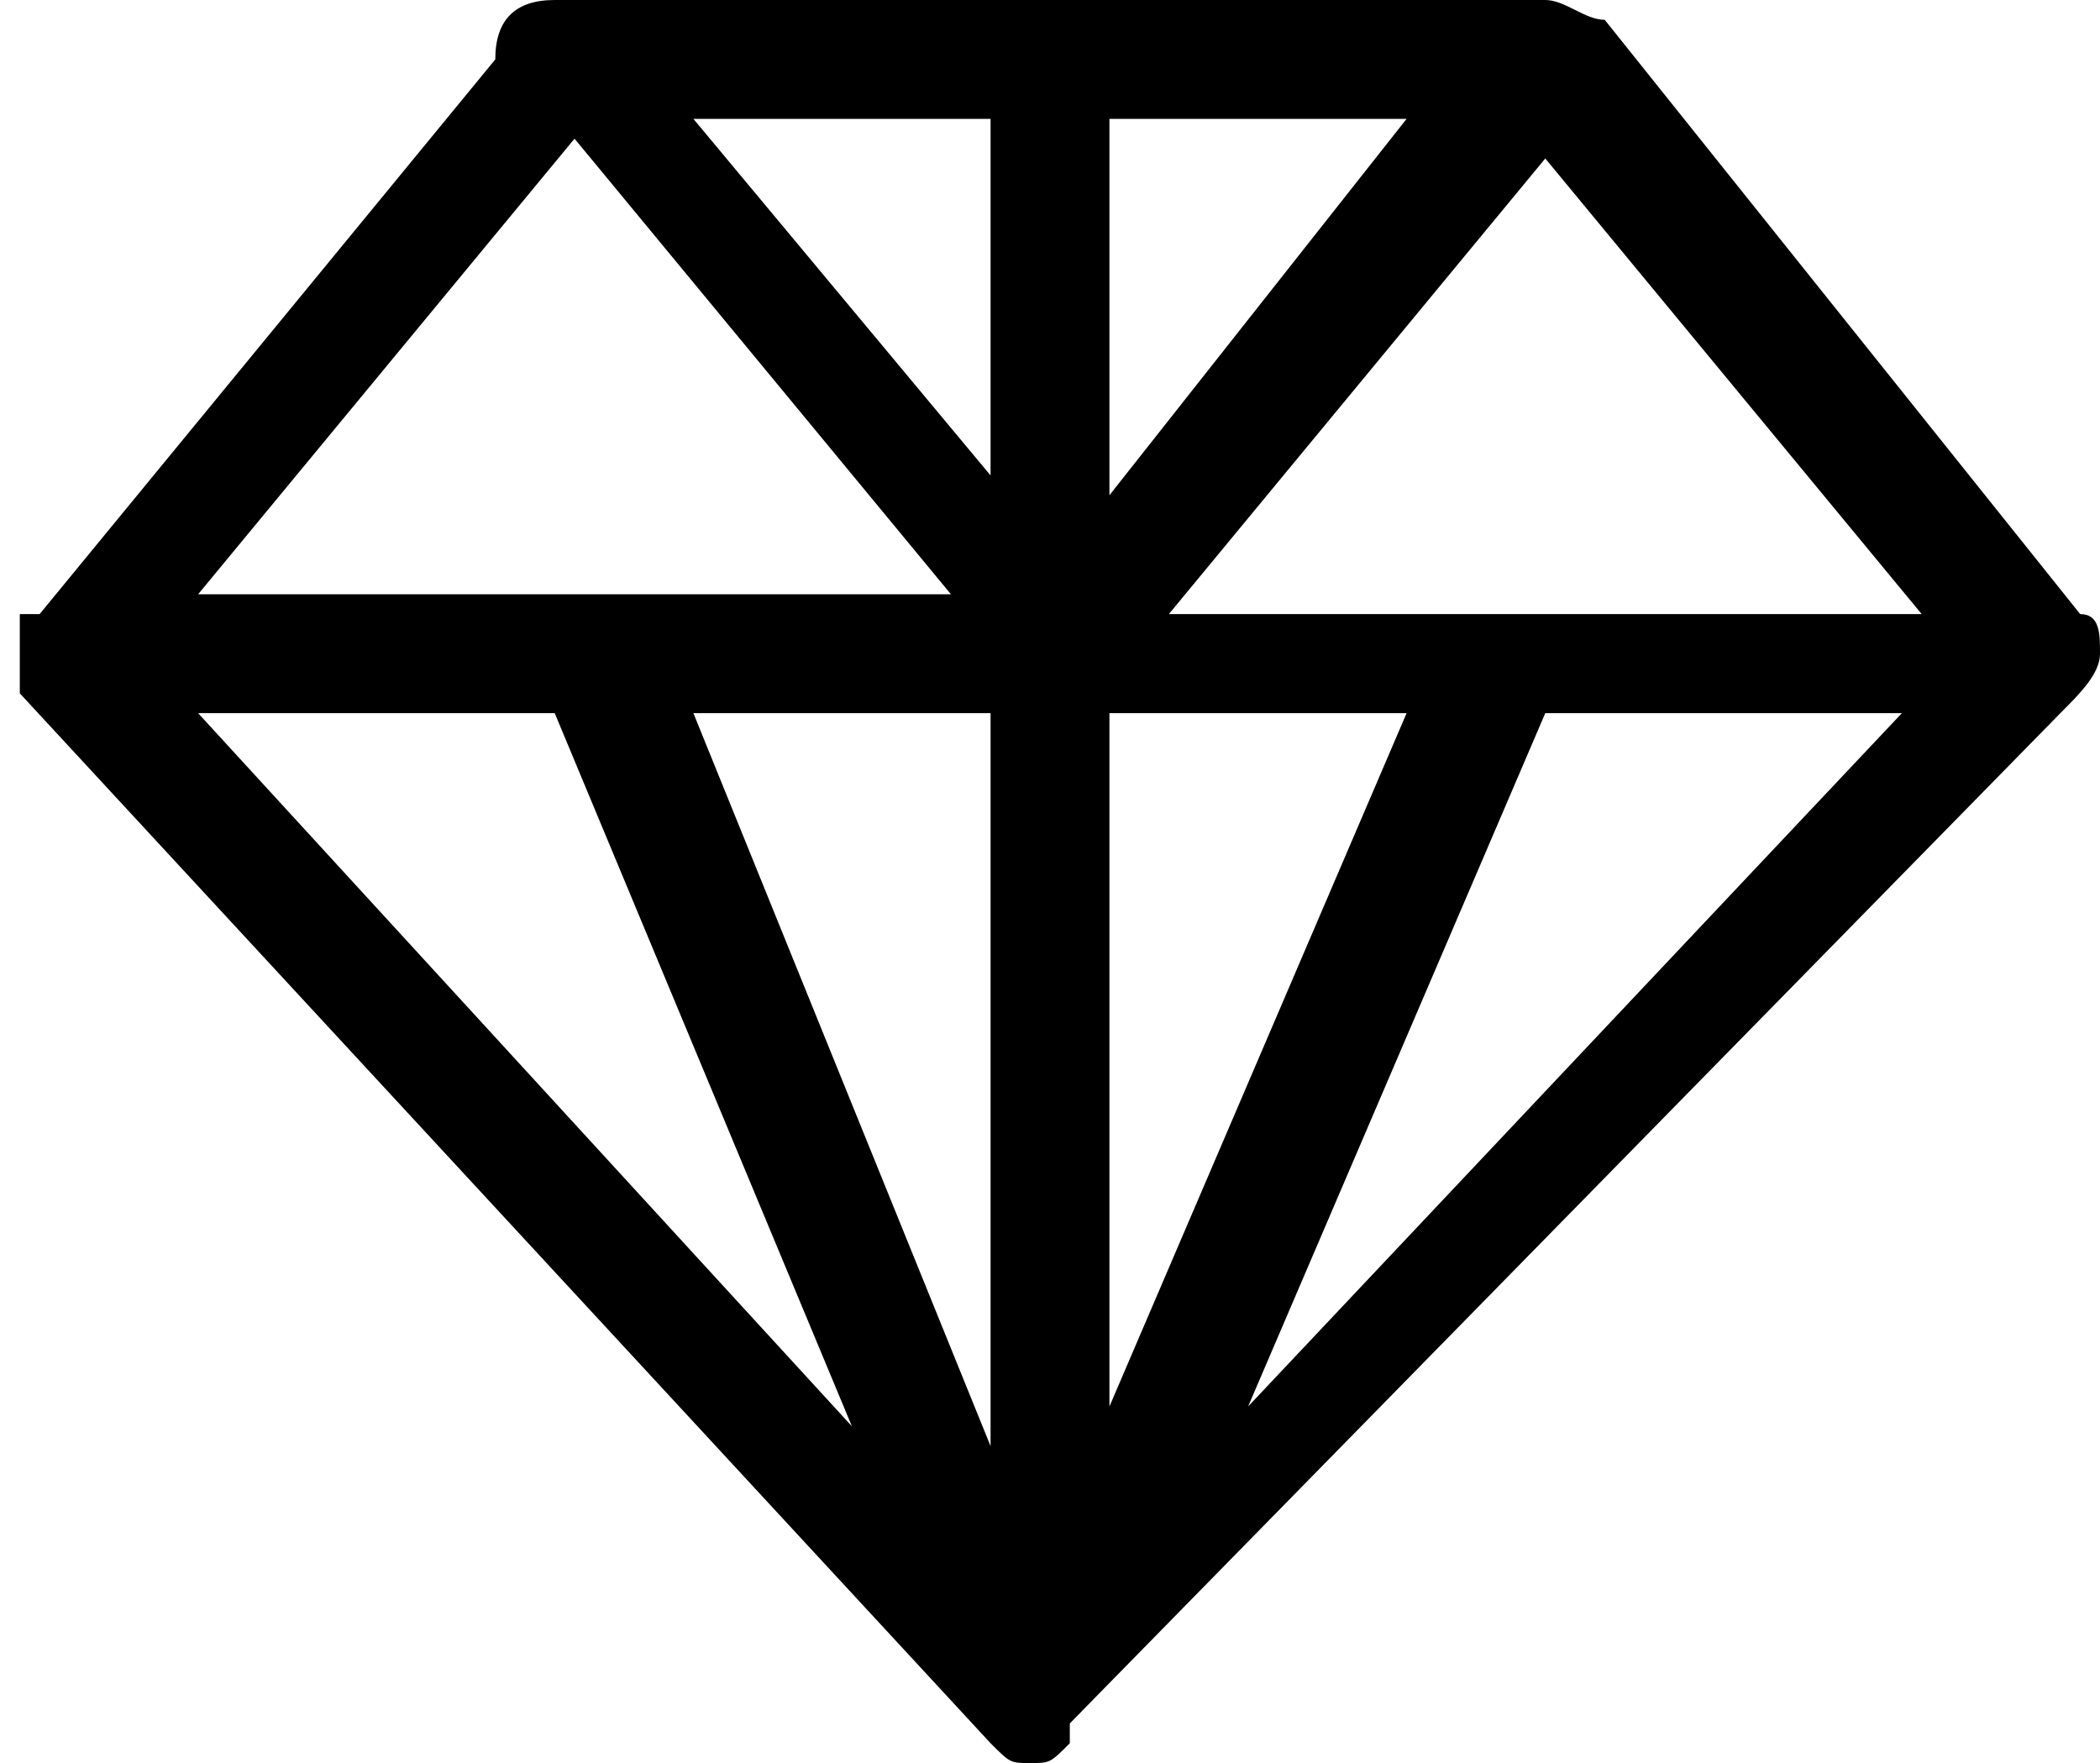 <?xml version="1.0" encoding="utf-8"?>
<!-- Generator: Adobe Illustrator 23.0.3, SVG Export Plug-In . SVG Version: 6.00 Build 0)  -->
<svg version="1.1" id="Layer_1" xmlns="http://www.w3.org/2000/svg" xmlns:xlink="http://www.w3.org/1999/xlink" x="0px" y="0px"
	 viewBox="0 0 10.6 8.9" style="enable-background:new 0 0 10.6 8.9;" xml:space="preserve">
<path d="M10.6,3.3c0-0.1,0-0.2-0.1-0.2l-2.4-3C8,0.1,7.9,0,7.8,0c0,0,0,0-0.1,0c0,0,0,0,0,0H5.4c0,0,0,0-0.1,0c0,0,0,0-0.1,0H2.8
	C2.6,0,2.5,0.1,2.5,0.3L0.2,3.1c0,0,0,0,0,0c0,0-0.1,0-0.1,0c0,0,0,0,0,0c0,0,0,0.1,0,0.1c0,0,0,0.1,0,0.1c0,0,0,0,0,0
	c0,0,0,0.1,0,0.1c0,0,0,0.1,0,0.1L5,8.8c0.1,0.1,0.1,0.1,0.2,0.1c0.1,0,0.1,0,0.2-0.1c0,0,0-0.1,0-0.1l5-5.1
	C10.5,3.5,10.6,3.4,10.6,3.3z M5,7.3L3.5,3.6H5V7.3z M5.6,3.6h1.5L5.6,7.1V3.6z M5,2.4L3.5,0.6H5V2.4z M5.6,0.6h1.5L5.6,2.5V0.6z
	 M2.9,0.7l1.9,2.3H1L2.9,0.7z M2.8,3.6l1.5,3.6L1,3.6H2.8z M7.8,3.6h1.8L6.3,7.1L7.8,3.6z M9.7,3.1H5.9l1.9-2.3L9.7,3.1z"/>
</svg>

